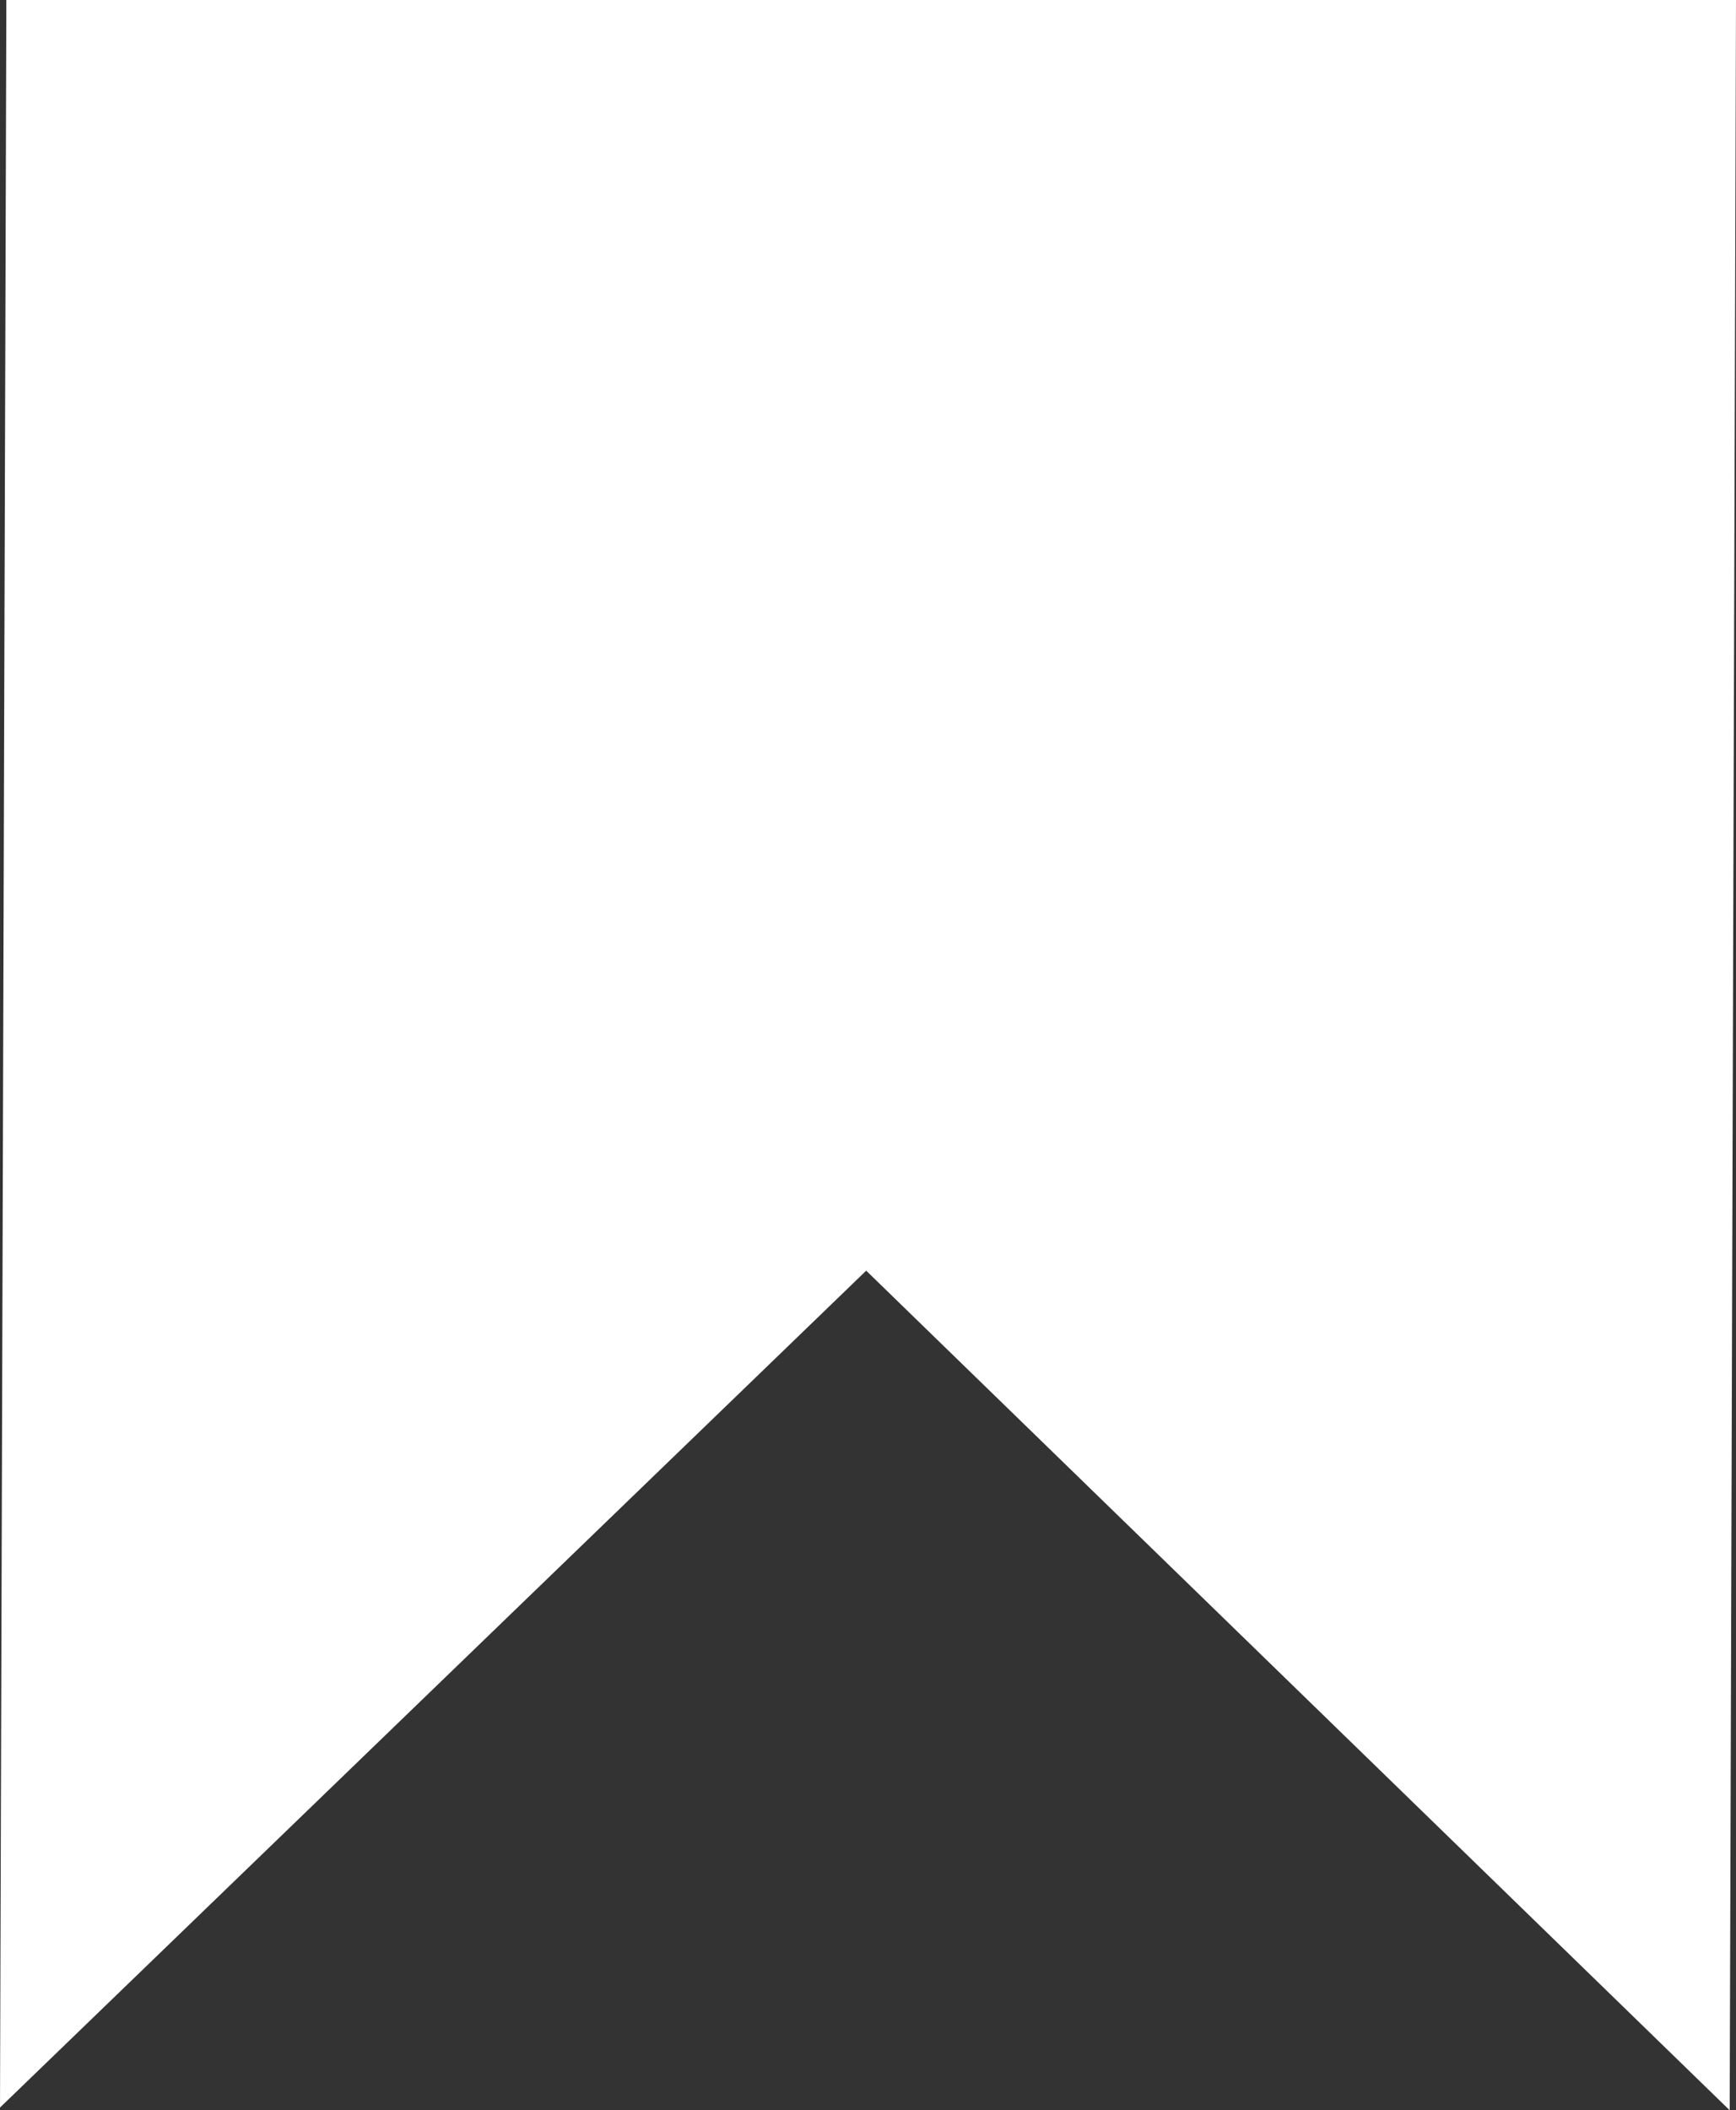 <svg id="Layer_1" data-name="Layer 1" xmlns="http://www.w3.org/2000/svg" xmlns:xlink="http://www.w3.org/1999/xlink" viewBox="0 0 19.26 23.4"><rect x="0" y="0" width="19.26" height="23.4" fill="#333333" stroke="none"/><defs><style>.cls-1{fill:none;}.cls-2{fill:#fff;}.cls-3{clip-path:url(#clip-path);}</style><clipPath id="clip-path"><rect class="cls-1" x="321.89" y="-72.06" width="818.89" height="615.42"/></clipPath></defs><title>Artboard 55</title><path class="cls-2" d="M.07.17,0,23.37l9.61-9.28,9.58,9.31L19.26,0,.07,0Z"/></svg>